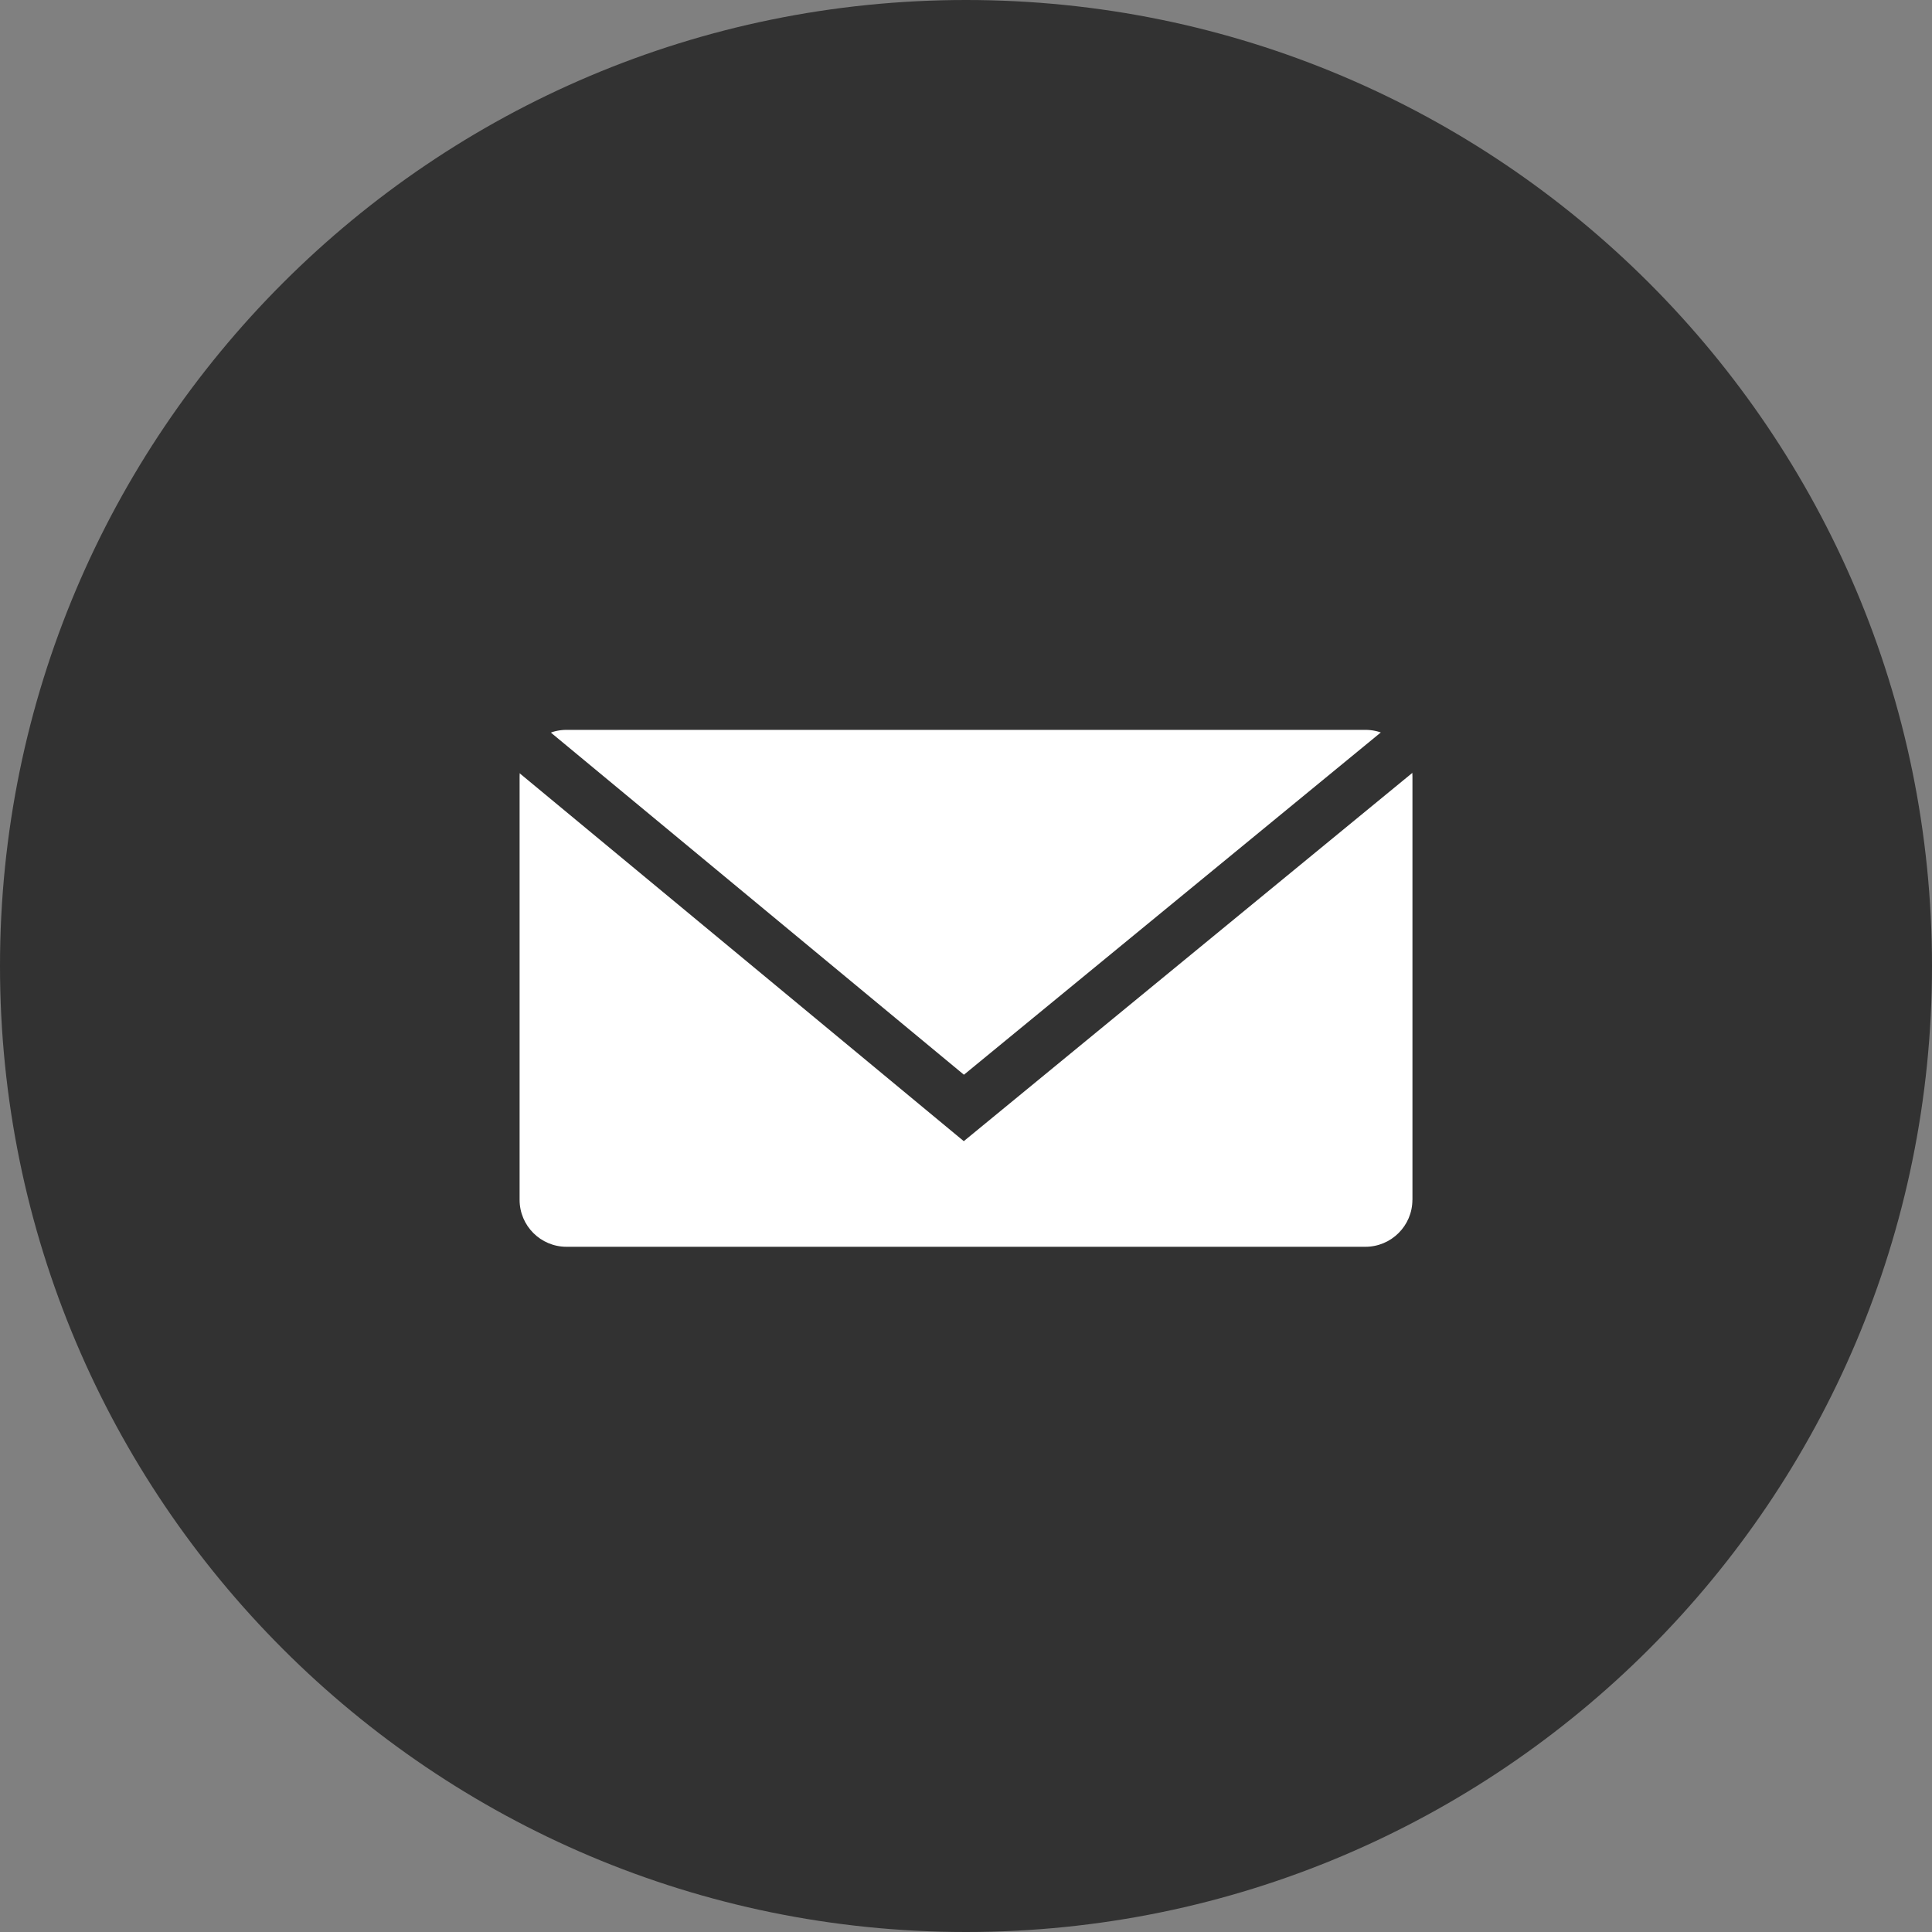 <?xml version="1.0" encoding="utf-8"?>
<!-- Generator: Adobe Illustrator 16.2.0, SVG Export Plug-In . SVG Version: 6.00 Build 0)  -->
<!DOCTYPE svg PUBLIC "-//W3C//DTD SVG 1.1//EN" "http://www.w3.org/Graphics/SVG/1.1/DTD/svg11.dtd">
<svg version="1.1" id="Layer_1" xmlns="http://www.w3.org/2000/svg" xmlns:xlink="http://www.w3.org/1999/xlink" x="0px" y="0px"
	 viewBox="0 0 36 36" enable-background="new 0 0 36 36" xml:space="preserve">
<rect x="0" y="0" width="36" height="36" fill="#808080" stroke="none"/>
<g id="Layer_1_1_">
	<g id="Layer_3_3_">
		<path fill="#323232" d="M18,0C8.059,0,0,8.059,0,18c0,9.941,8.059,18,18,18s18-8.059,18-18C36,8.059,27.941,0,18,0z"/>
	</g>
</g>
<g id="Layer_3_2_">
	<path fill="#FFFFFF" d="M26.318,22.357c0,0.483-0.393,0.875-0.877,0.875H10.557c-0.484,0-0.875-0.392-0.875-0.875v-7.881
		c0-0.484,0.391-0.876,0.875-0.876h14.885c0.484,0,0.877,0.392,0.877,0.876V22.357z"/>
	<polyline fill="none" stroke="#323232" stroke-width="0.955" stroke-miterlimit="10" points="8.932,13.167 17.96,20.645 
		27.068,13.167 	"/>
</g>
<g id="Layer_4_1_">
</g>
</svg>
